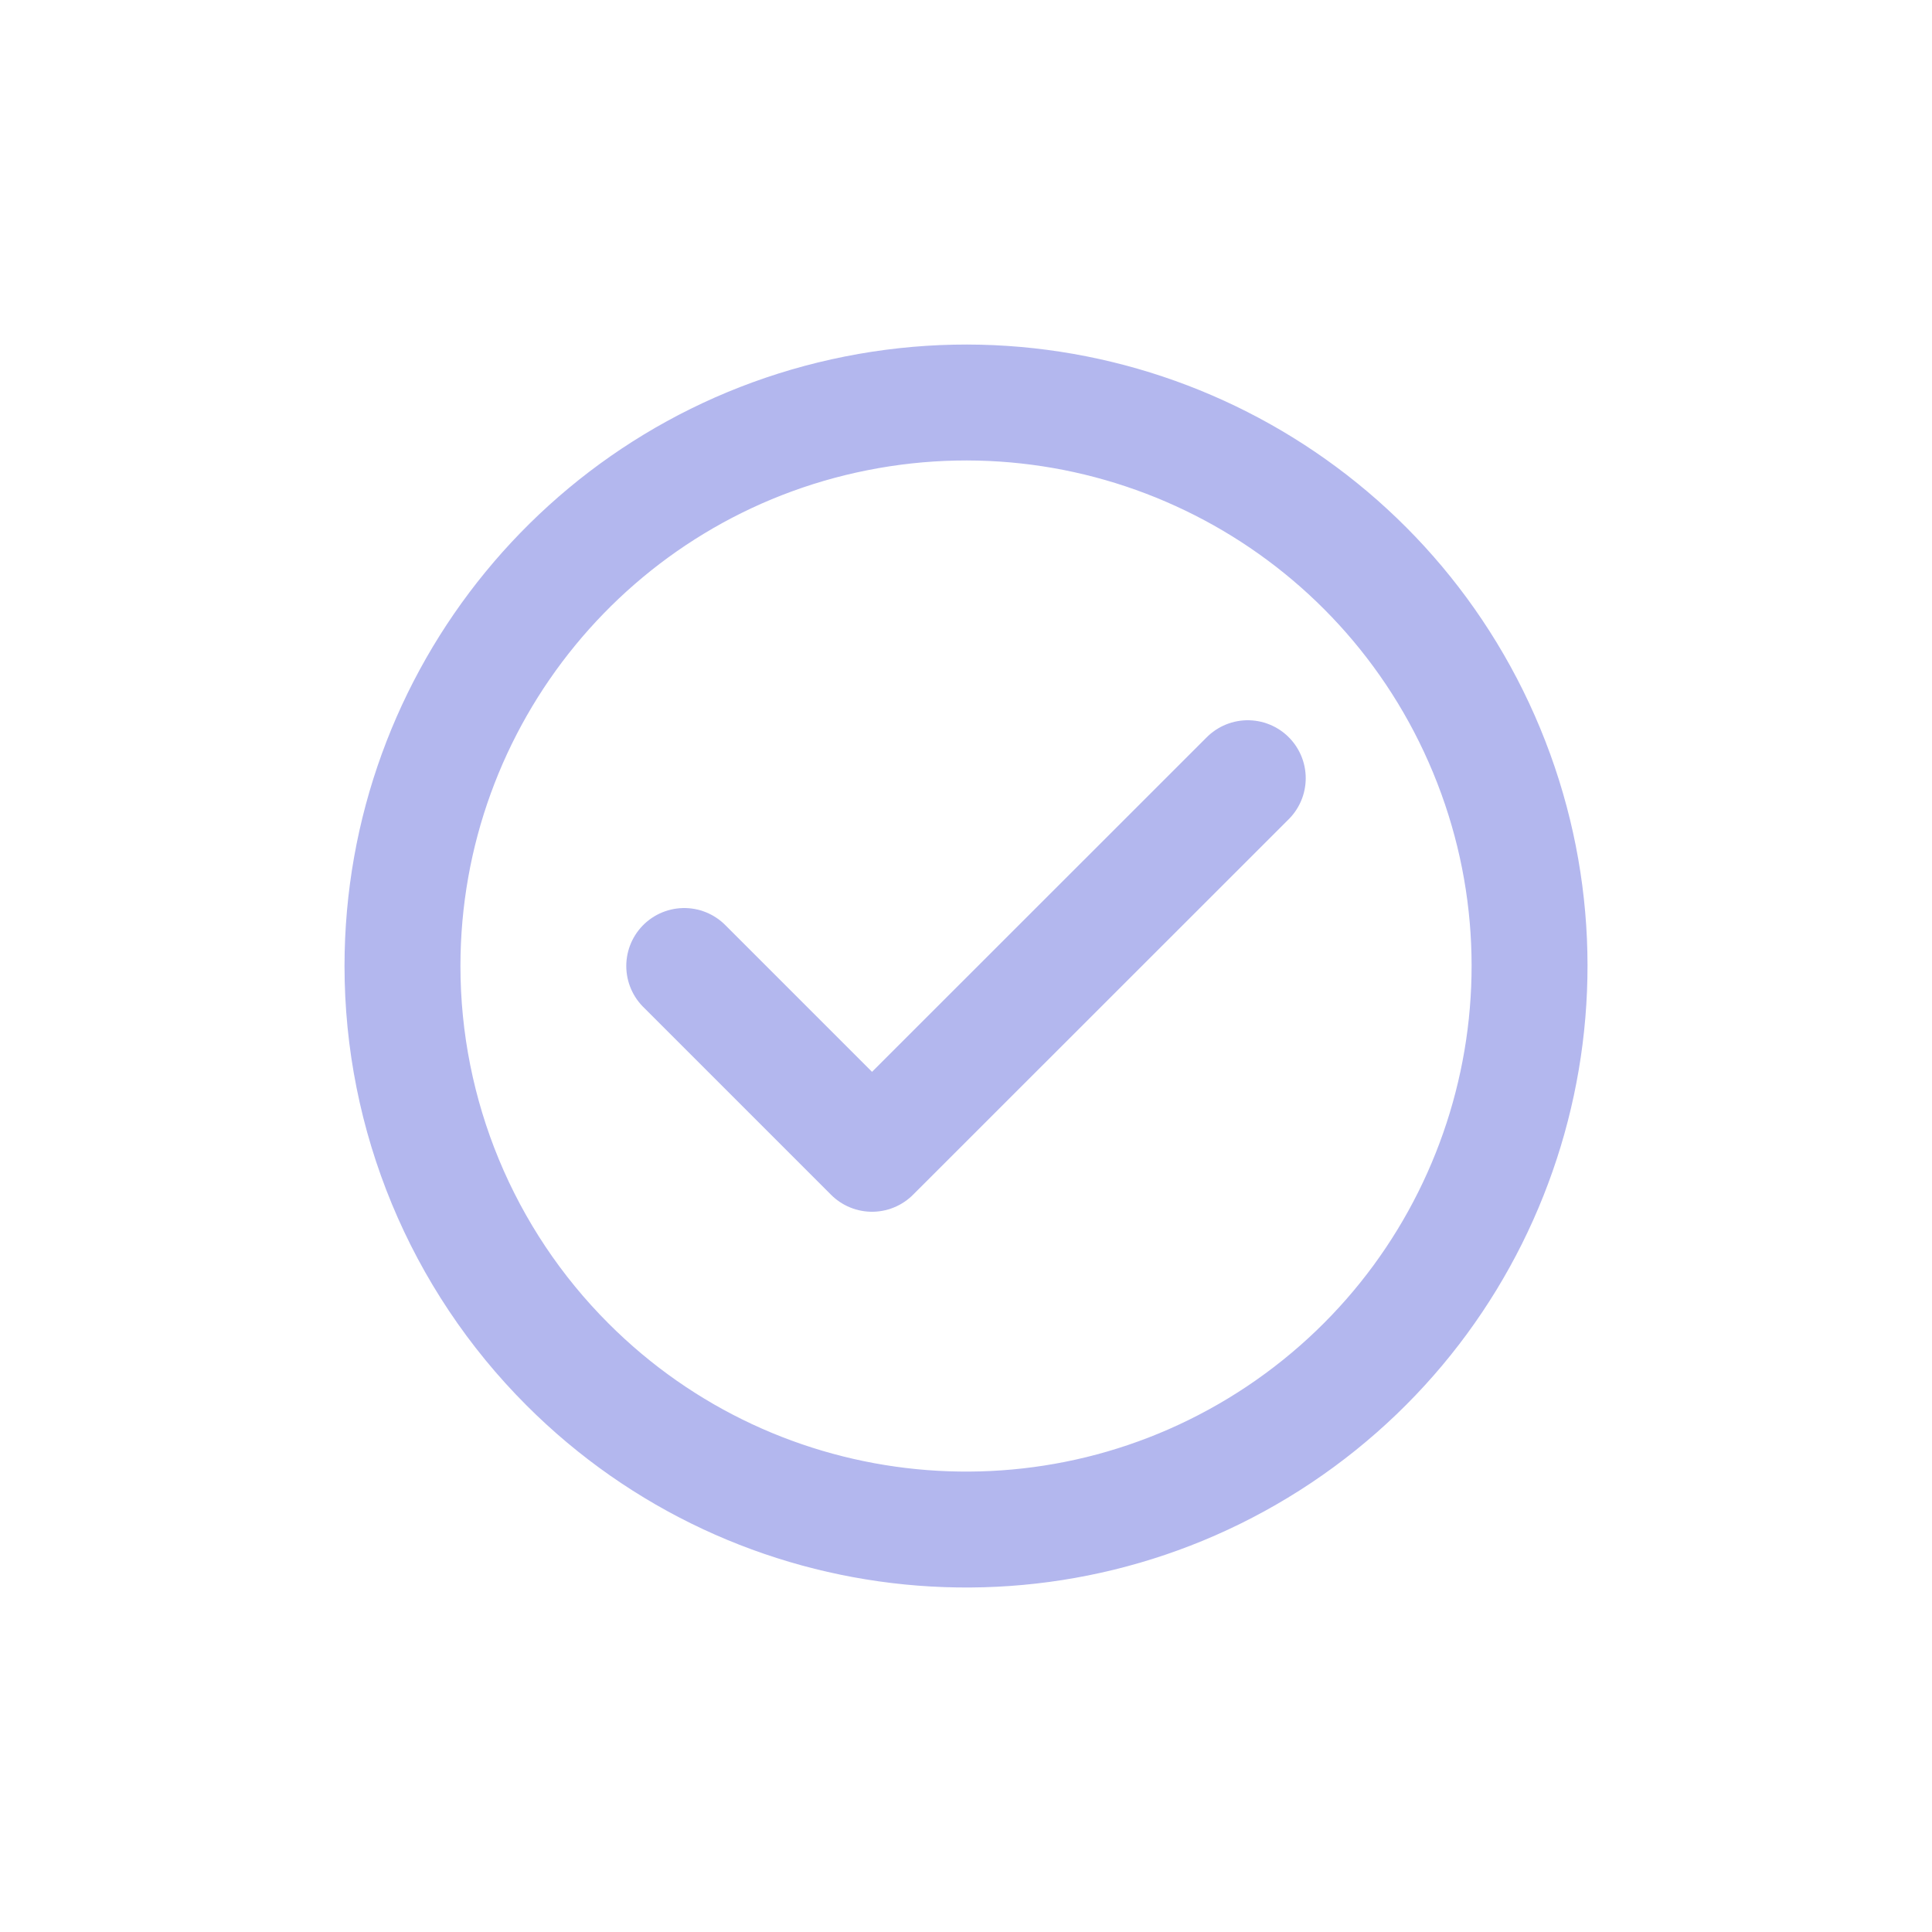 <svg width="25" height="25" viewBox="0 0 25 25" fill="none" xmlns="http://www.w3.org/2000/svg">
<path fill-rule="evenodd" clip-rule="evenodd" d="M5.208 12.5C5.209 9.022 7.666 6.027 11.078 5.349C14.49 4.671 17.906 6.497 19.237 9.711C20.568 12.925 19.443 16.631 16.551 18.564C13.658 20.496 9.803 20.116 7.344 17.656C5.976 16.289 5.208 14.434 5.208 12.5Z" stroke="#B3B7EE" stroke-width="1.5" stroke-linecap="round" stroke-linejoin="round"/>
<path d="M8.854 12.5L11.284 14.93L16.146 10.07" stroke="#B3B7EE" stroke-width="1.5" stroke-linecap="round" stroke-linejoin="round"/>
</svg>
